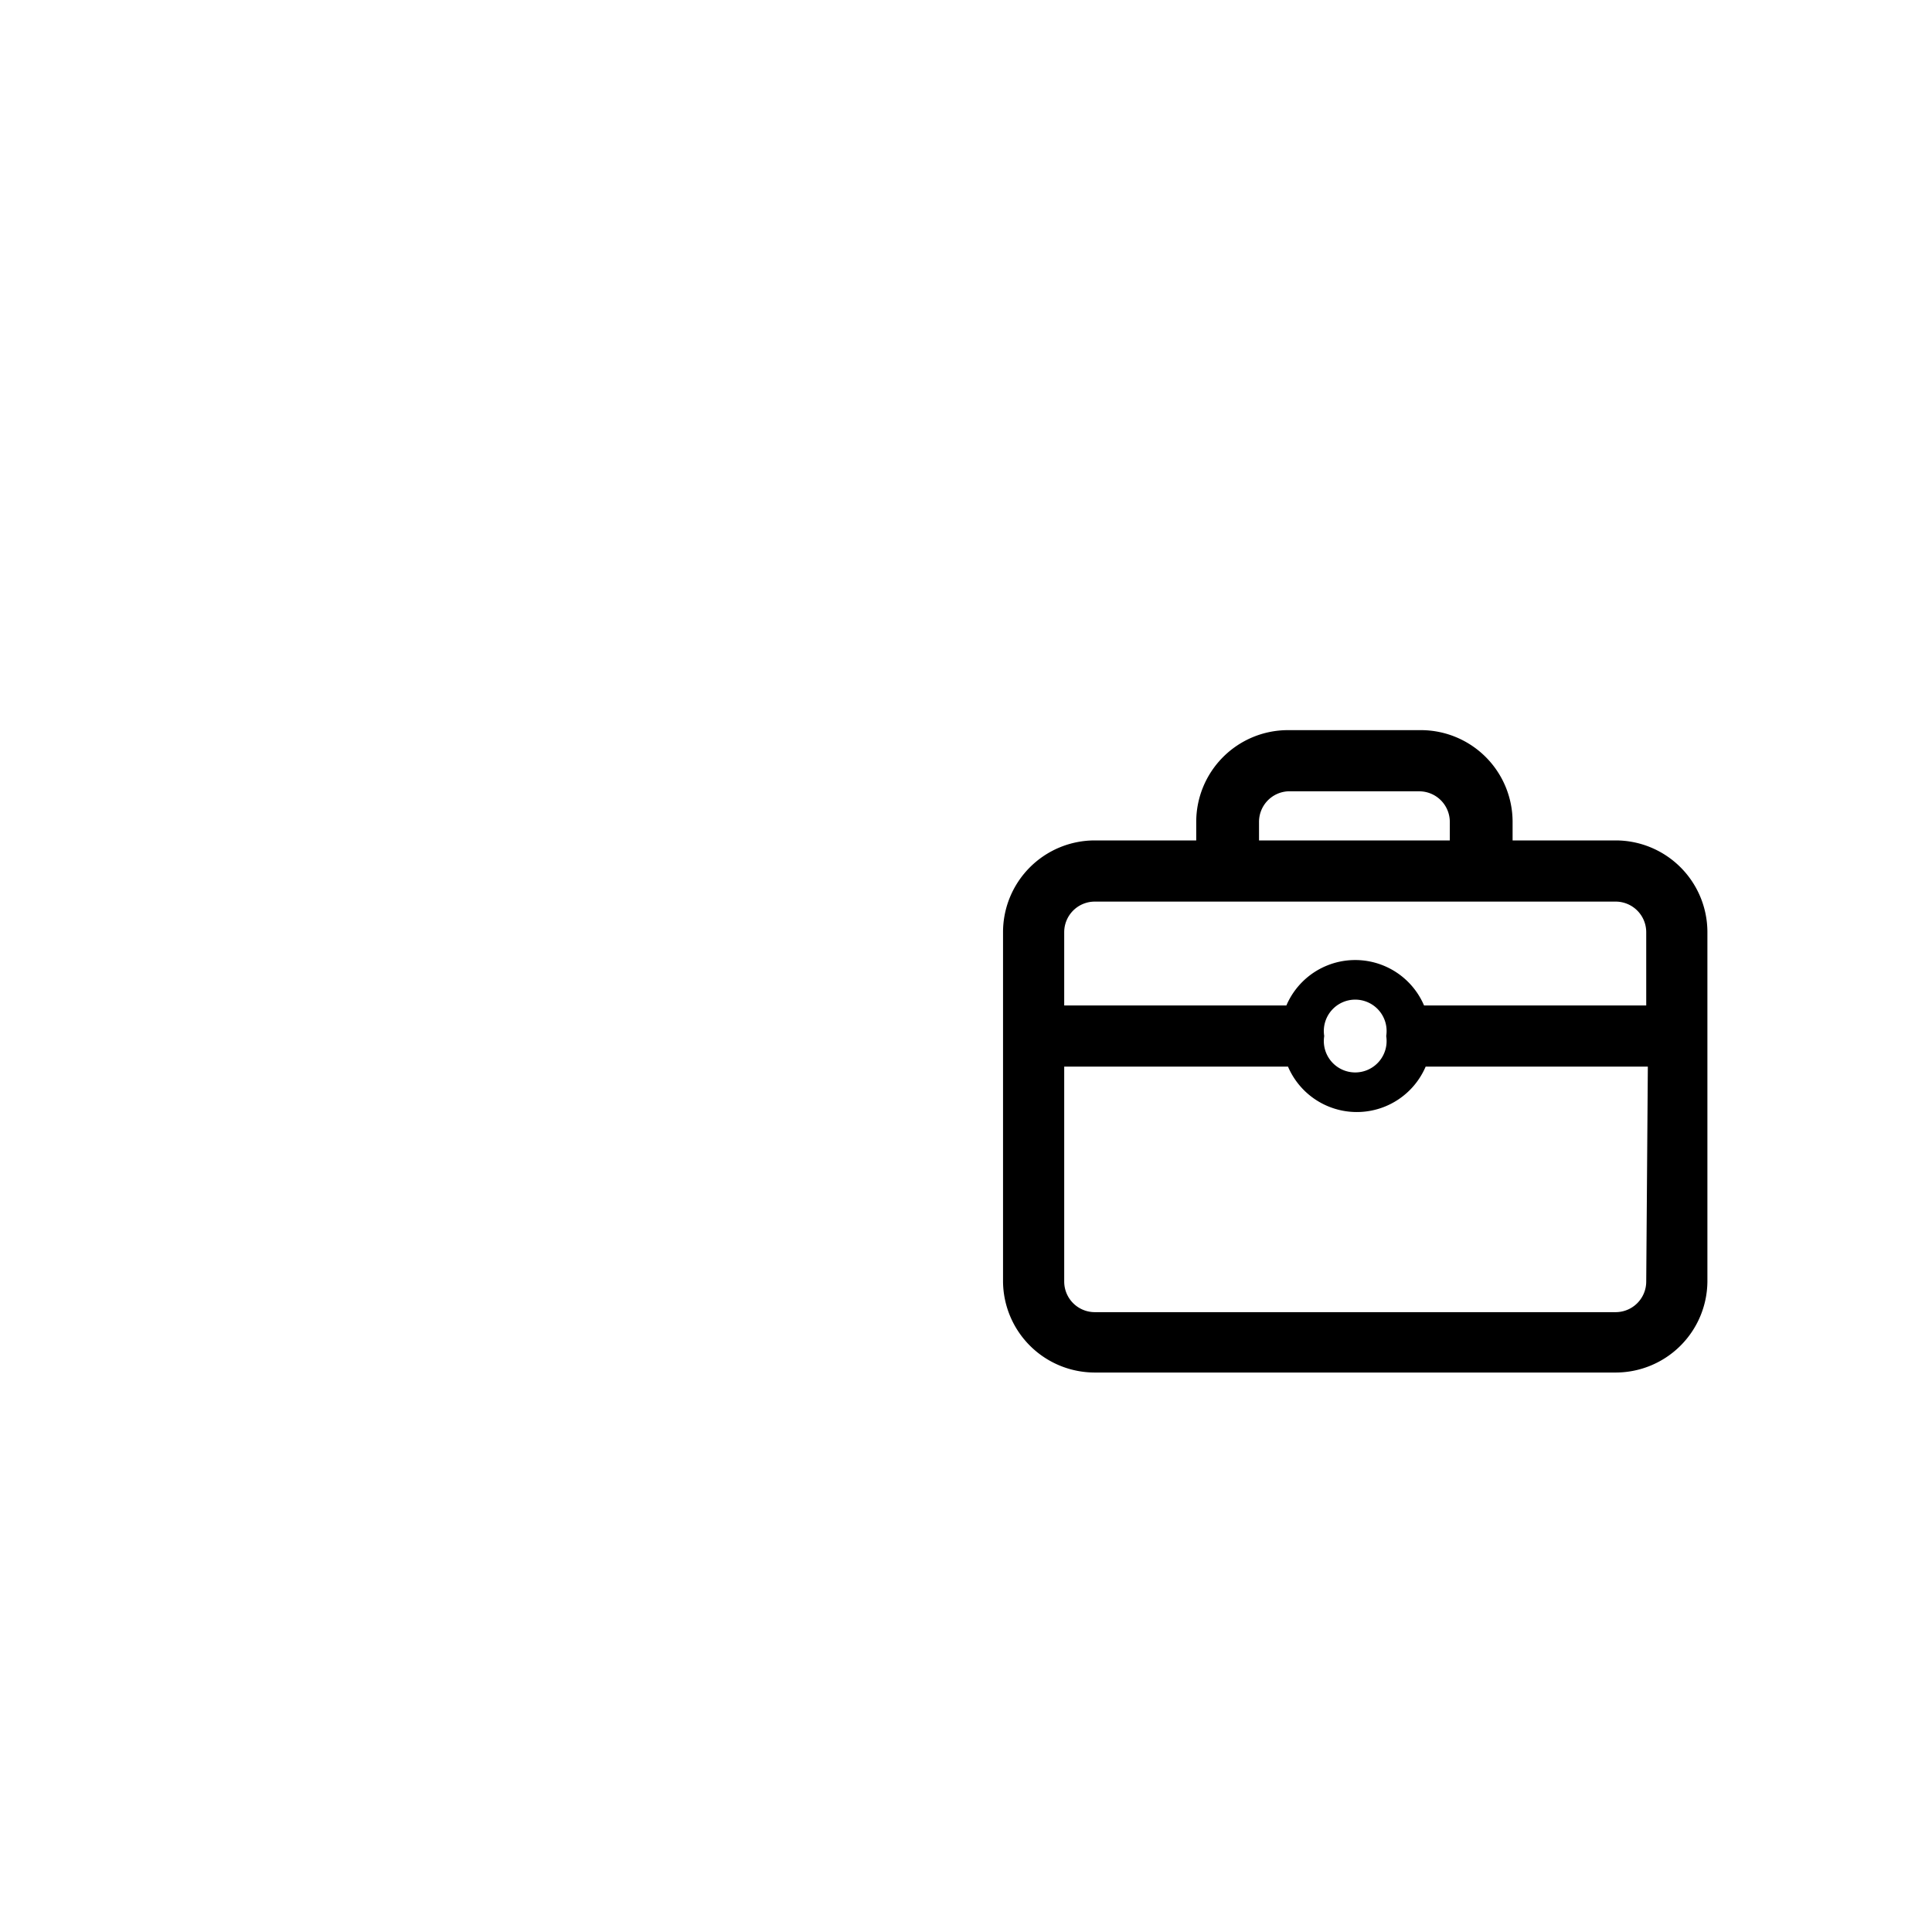 <svg id="Layer_1" data-name="Layer 1" xmlns="http://www.w3.org/2000/svg" viewBox="0 0 24 24"><title>masked_icons_fonts</title><path d="M20.07,10.44H18.79v-.23a1.14,1.14,0,0,0-1.14-1.14H16a1.14,1.14,0,0,0-1.14,1.14v.23H13.6a1.14,1.14,0,0,0-1.14,1.14v4.34a1.14,1.14,0,0,0,1.14,1.13h6.47a1.14,1.14,0,0,0,1.14-1.13V11.58a1.14,1.14,0,0,0-1.14-1.14m-4.43-.23A.38.38,0,0,1,16,9.83h1.63a.38.38,0,0,1,.38.38v.23H15.64Zm4.81,5.71a.38.38,0,0,1-.38.38H13.6a.38.38,0,0,1-.38-.38V13.25H16a.93.93,0,0,0,1.71,0h2.76Zm-4-3.05a.39.39,0,1,1,.77,0,.39.39,0,1,1-.77,0m4-.38H17.69a.93.93,0,0,0-1.71,0H13.22v-.91a.38.38,0,0,1,.38-.38h6.47a.38.38,0,0,1,.38.38Z"/></svg>